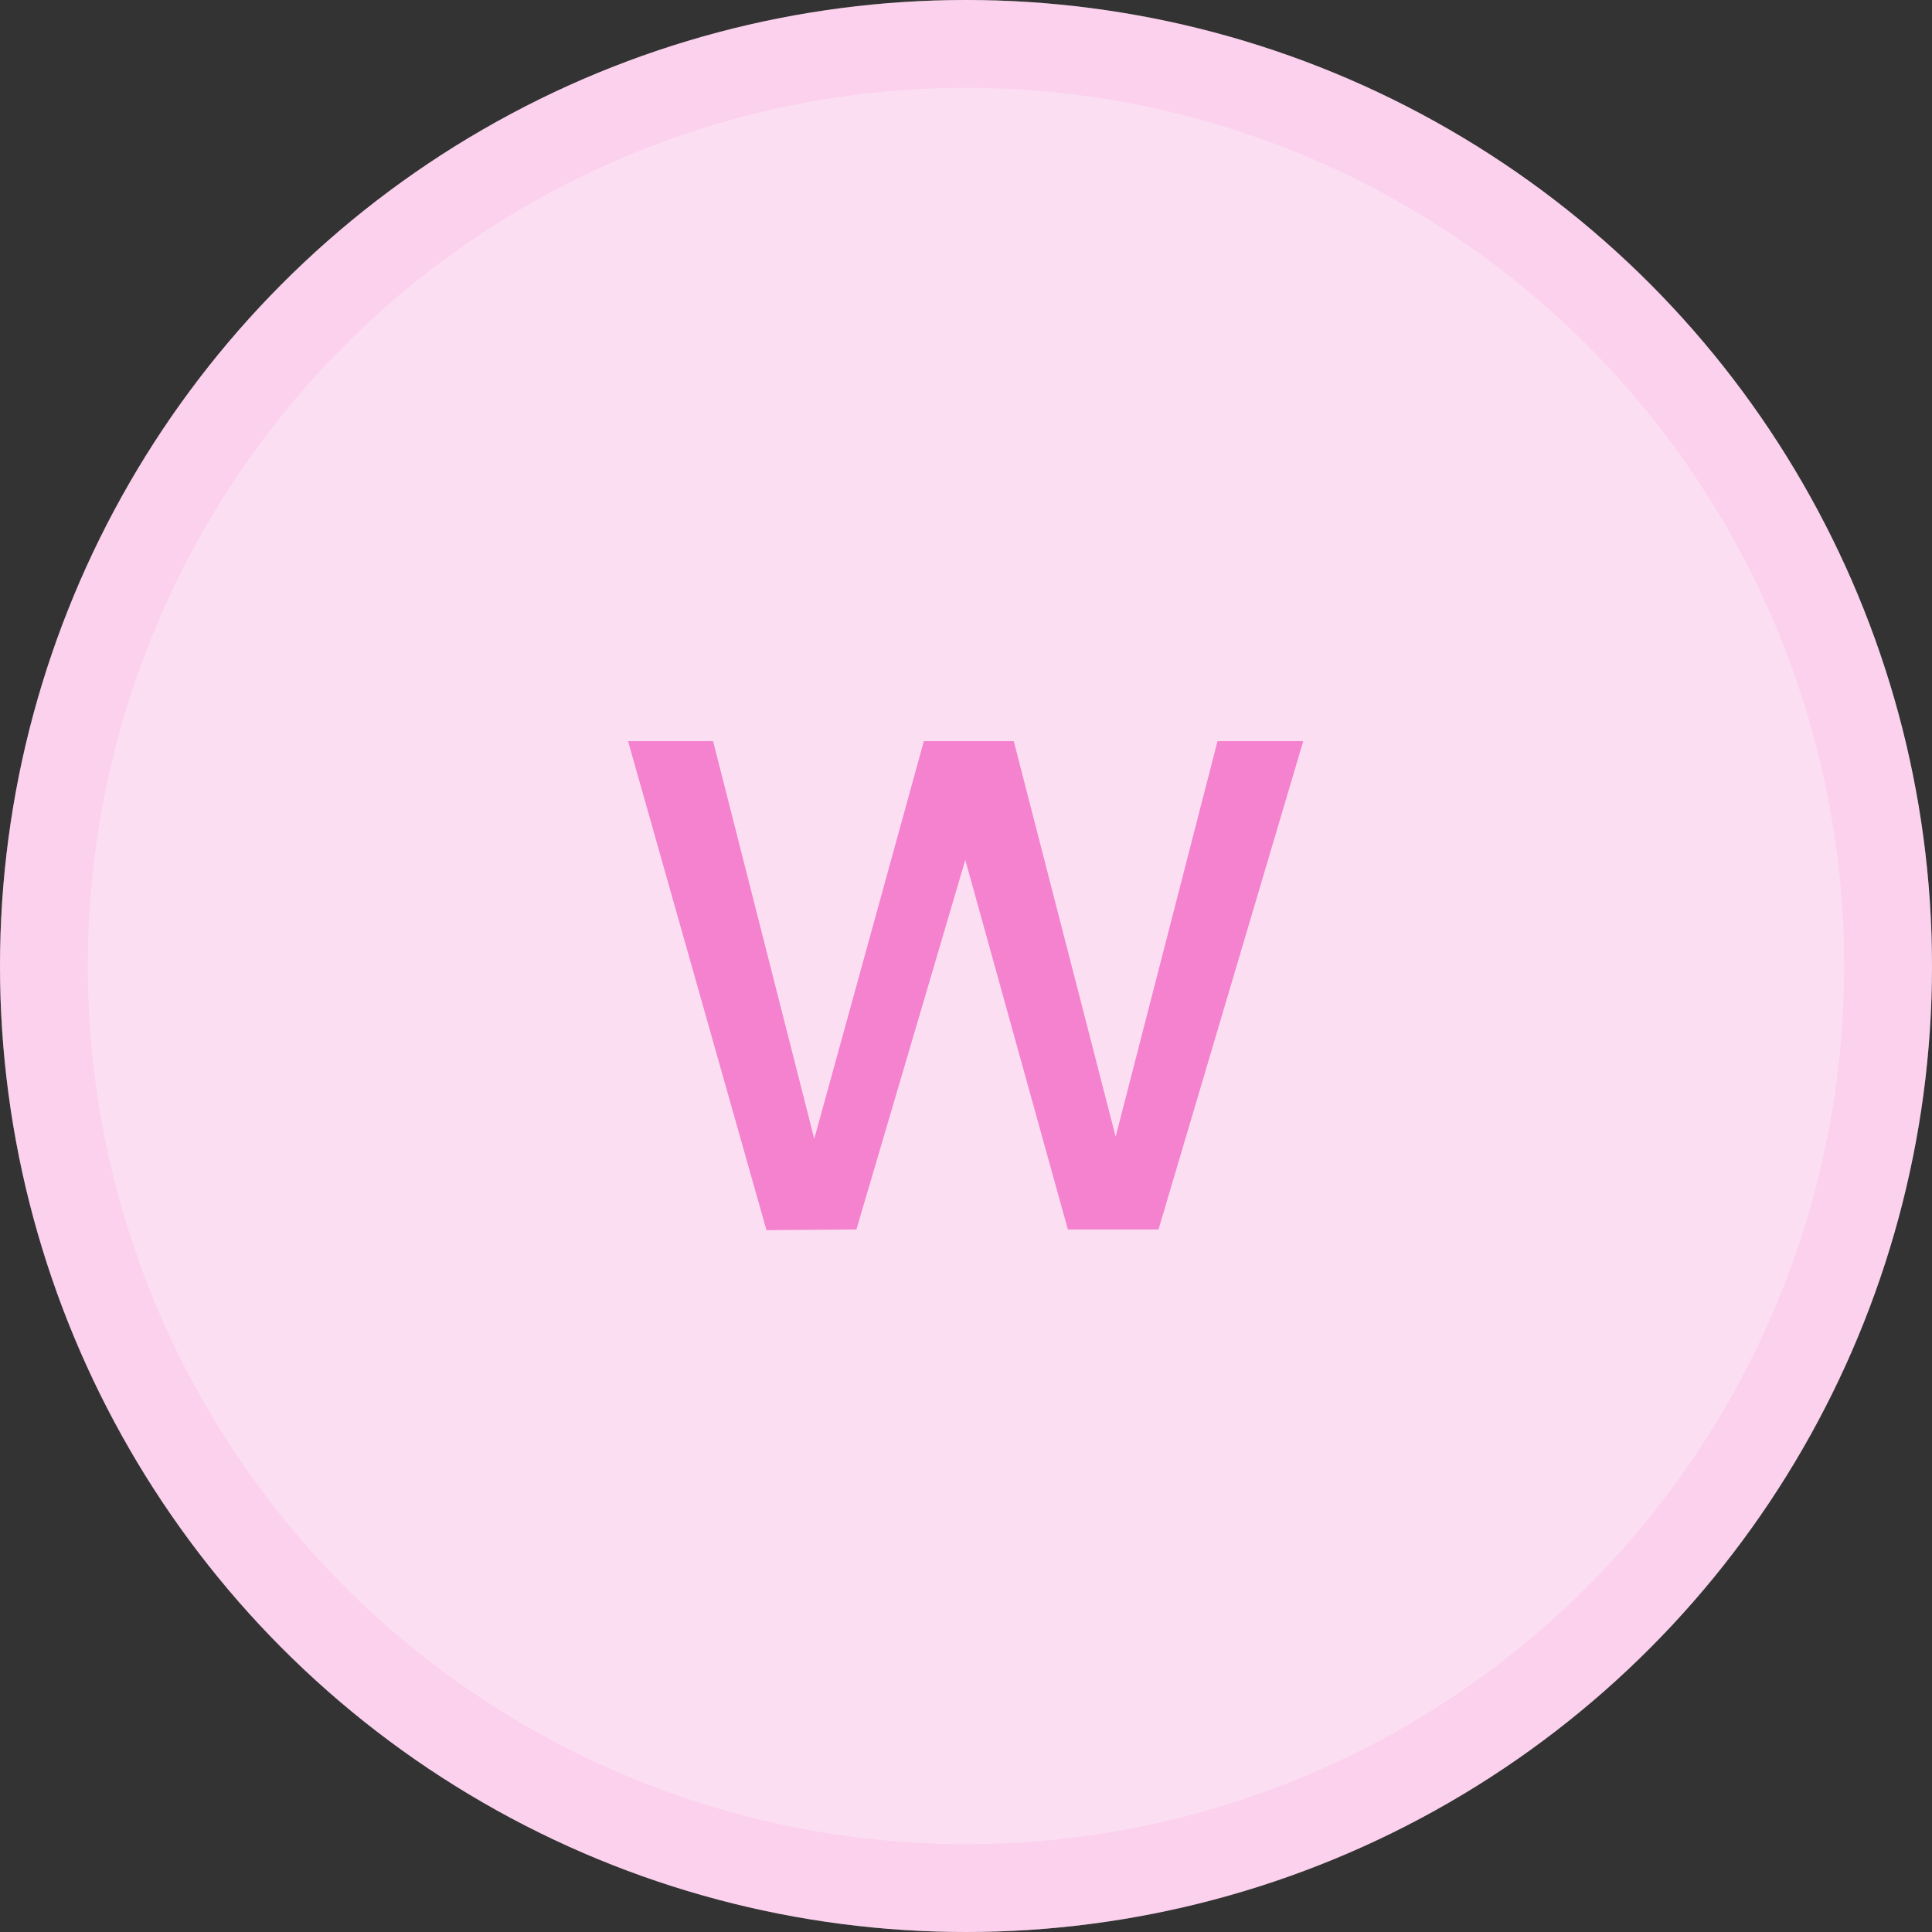 <svg width="44" height="44" viewBox="0 0 44 44" fill="none" xmlns="http://www.w3.org/2000/svg">
<rect x="0" y="0" width="44" height="44" fill="#333333" stroke="none"/>
<circle cx="22" cy="22" r="22" fill="white"/>
<circle cx="22" cy="22" r="22" fill="#F163C1" fill-opacity="0.21"/>
<circle cx="22" cy="22" r="21" stroke="#F163C1" stroke-opacity="0.1" stroke-width="2"/>
<path opacity="0.75" d="M29.68 16.88L26.384 28H24.32L21.984 19.584L19.504 28L17.456 28.016L14.304 16.88H16.24L18.544 25.936L21.04 16.88H23.088L25.408 25.888L27.728 16.88H29.68Z" fill="#F163C1"/>
</svg>
